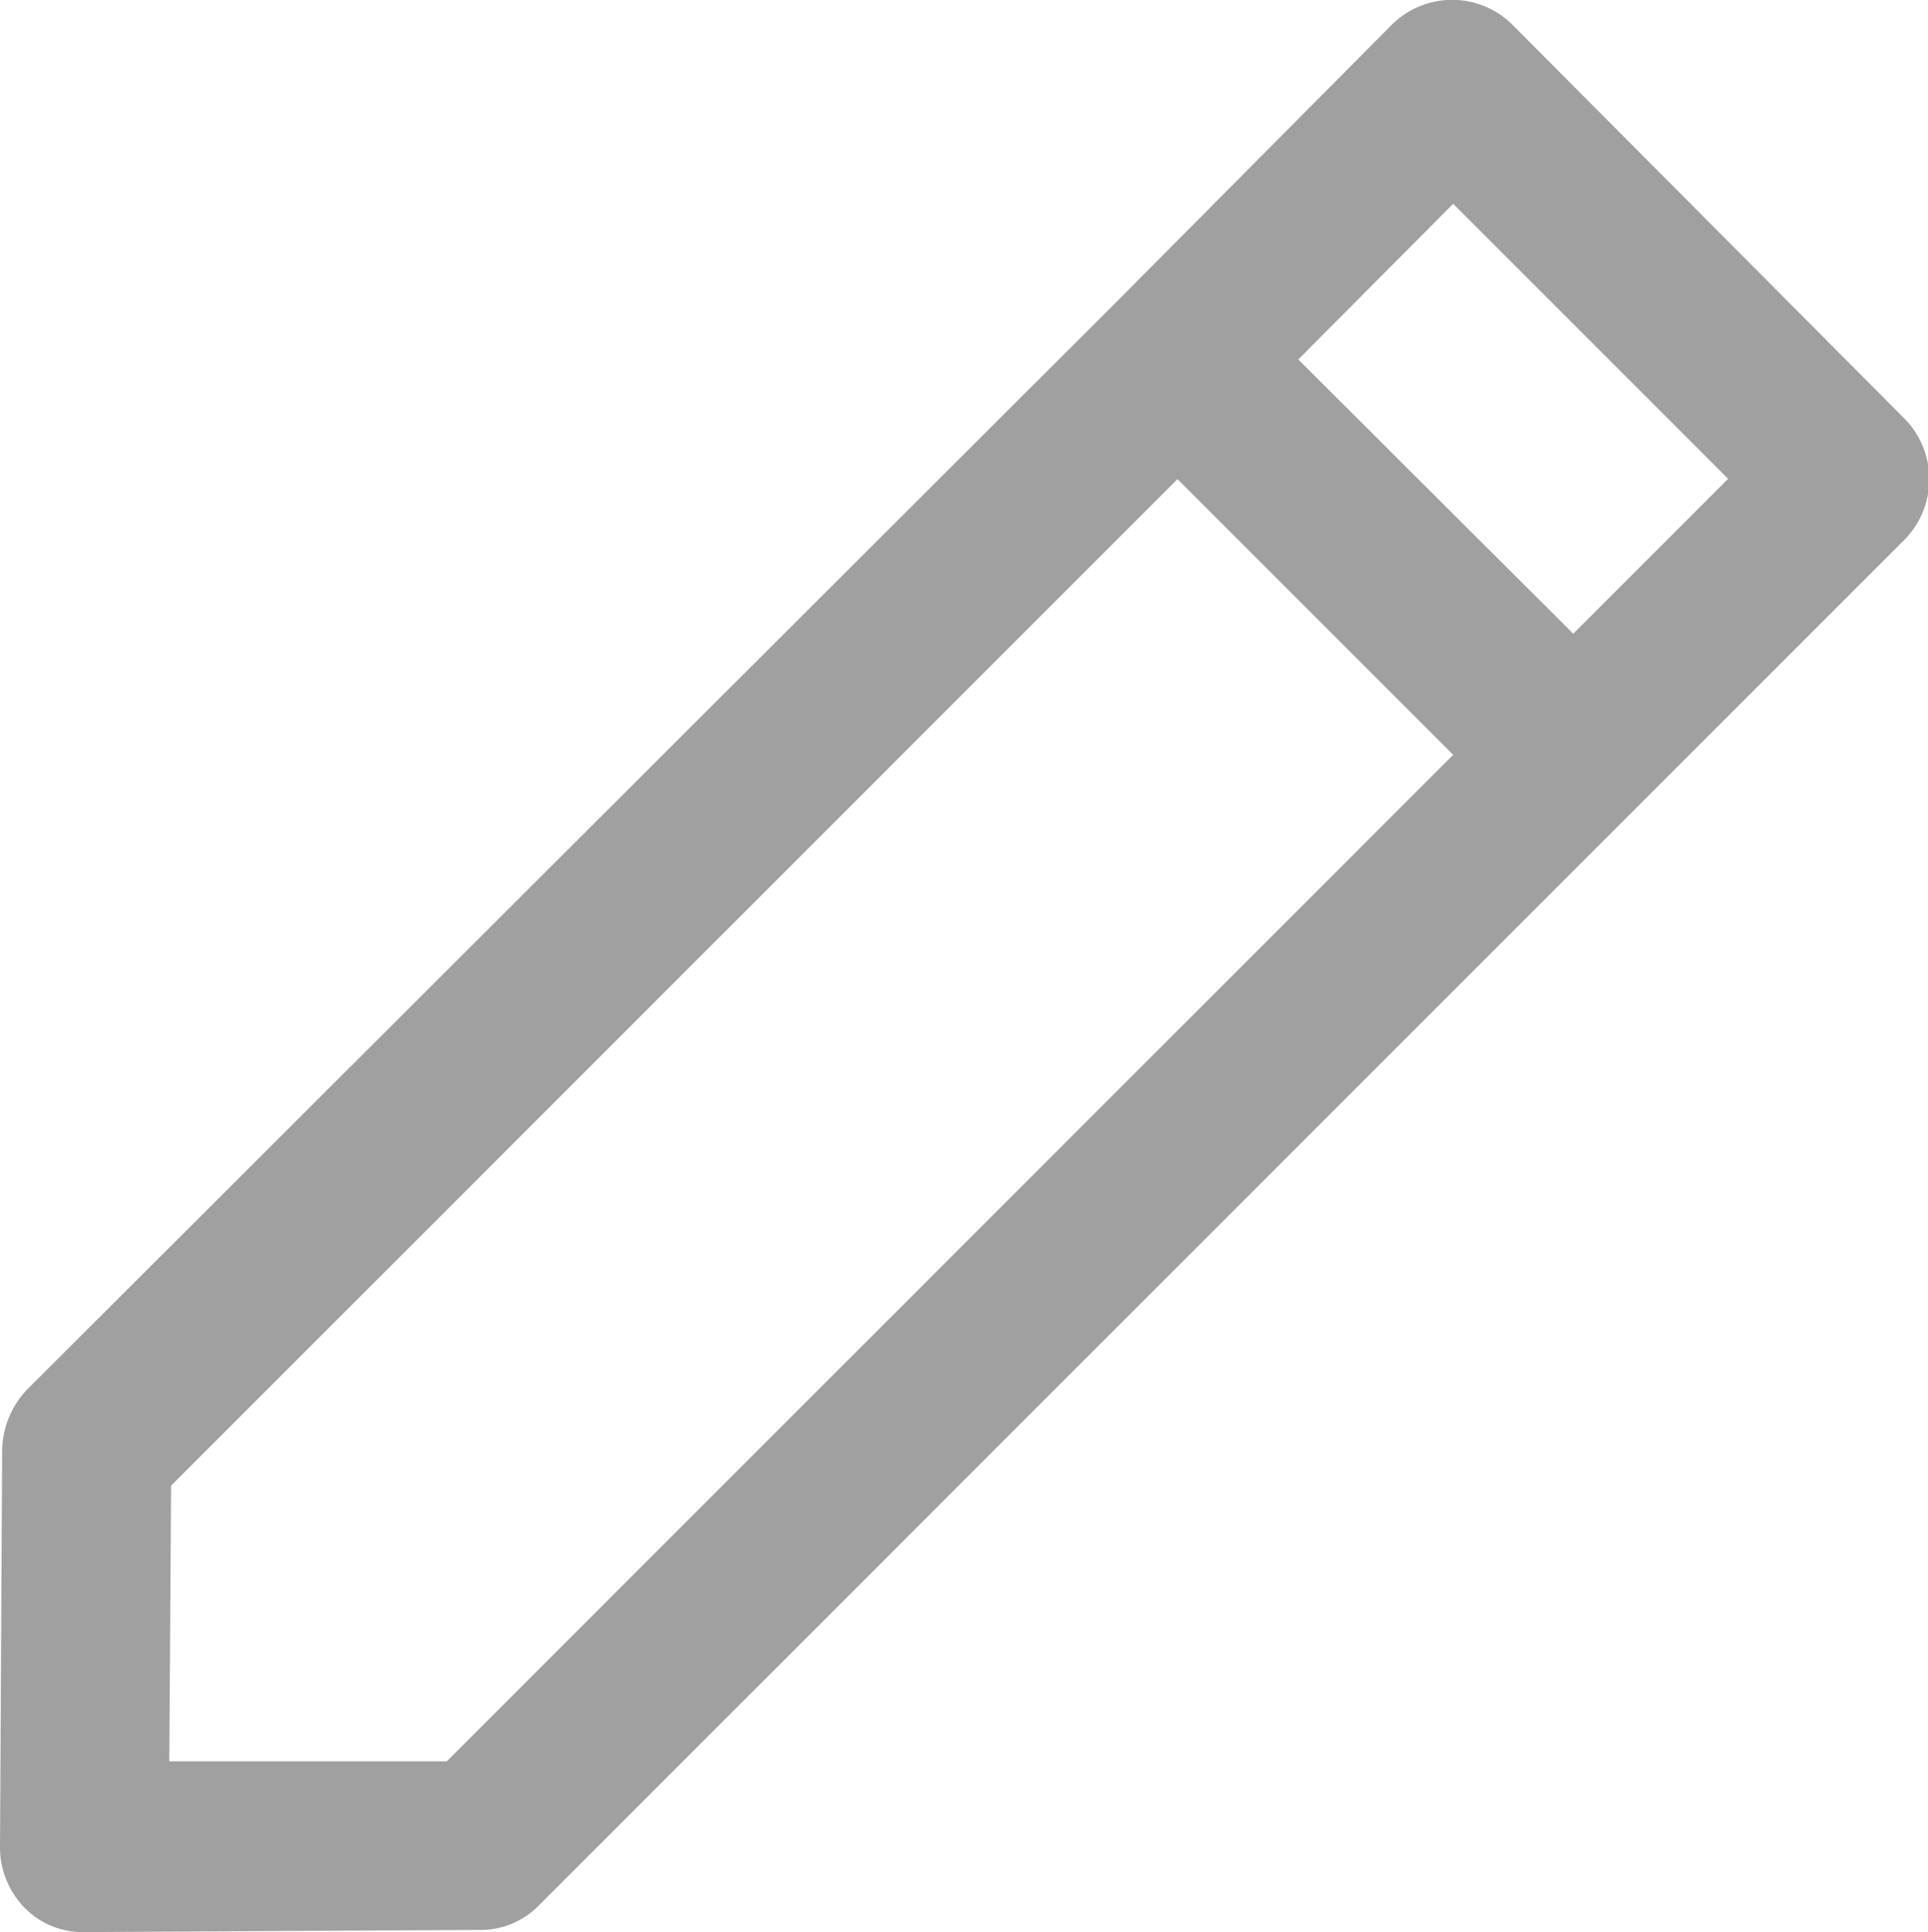 <svg id="Laag_1" data-name="Laag 1" xmlns="http://www.w3.org/2000/svg" viewBox="0 0 53.64 53.75"><defs><style>.cls-1{fill:#a0a0a0;}</style></defs><title>Tekengebied 1</title><g id="Group_61" data-name="Group 61"><path id="Path_42" data-name="Path 42" class="cls-1" d="M.06,40.31,0,51.37a2.41,2.41,0,0,0,.68,1.7,2.26,2.26,0,0,0,1.64.68l11-.06A2.27,2.27,0,0,0,15,53L53,15a2.4,2.4,0,0,0,0-3.34L42.07.68a2.38,2.38,0,0,0-3.34,0l-7.6,7.65L.74,38.67A2.52,2.52,0,0,0,.06,40.31ZM40.43,5.67l7.65,7.65-4.31,4.31L36.12,10ZM4.76,41.33l28-28L40.43,21l-28,28L4.71,49Z"/></g></svg>